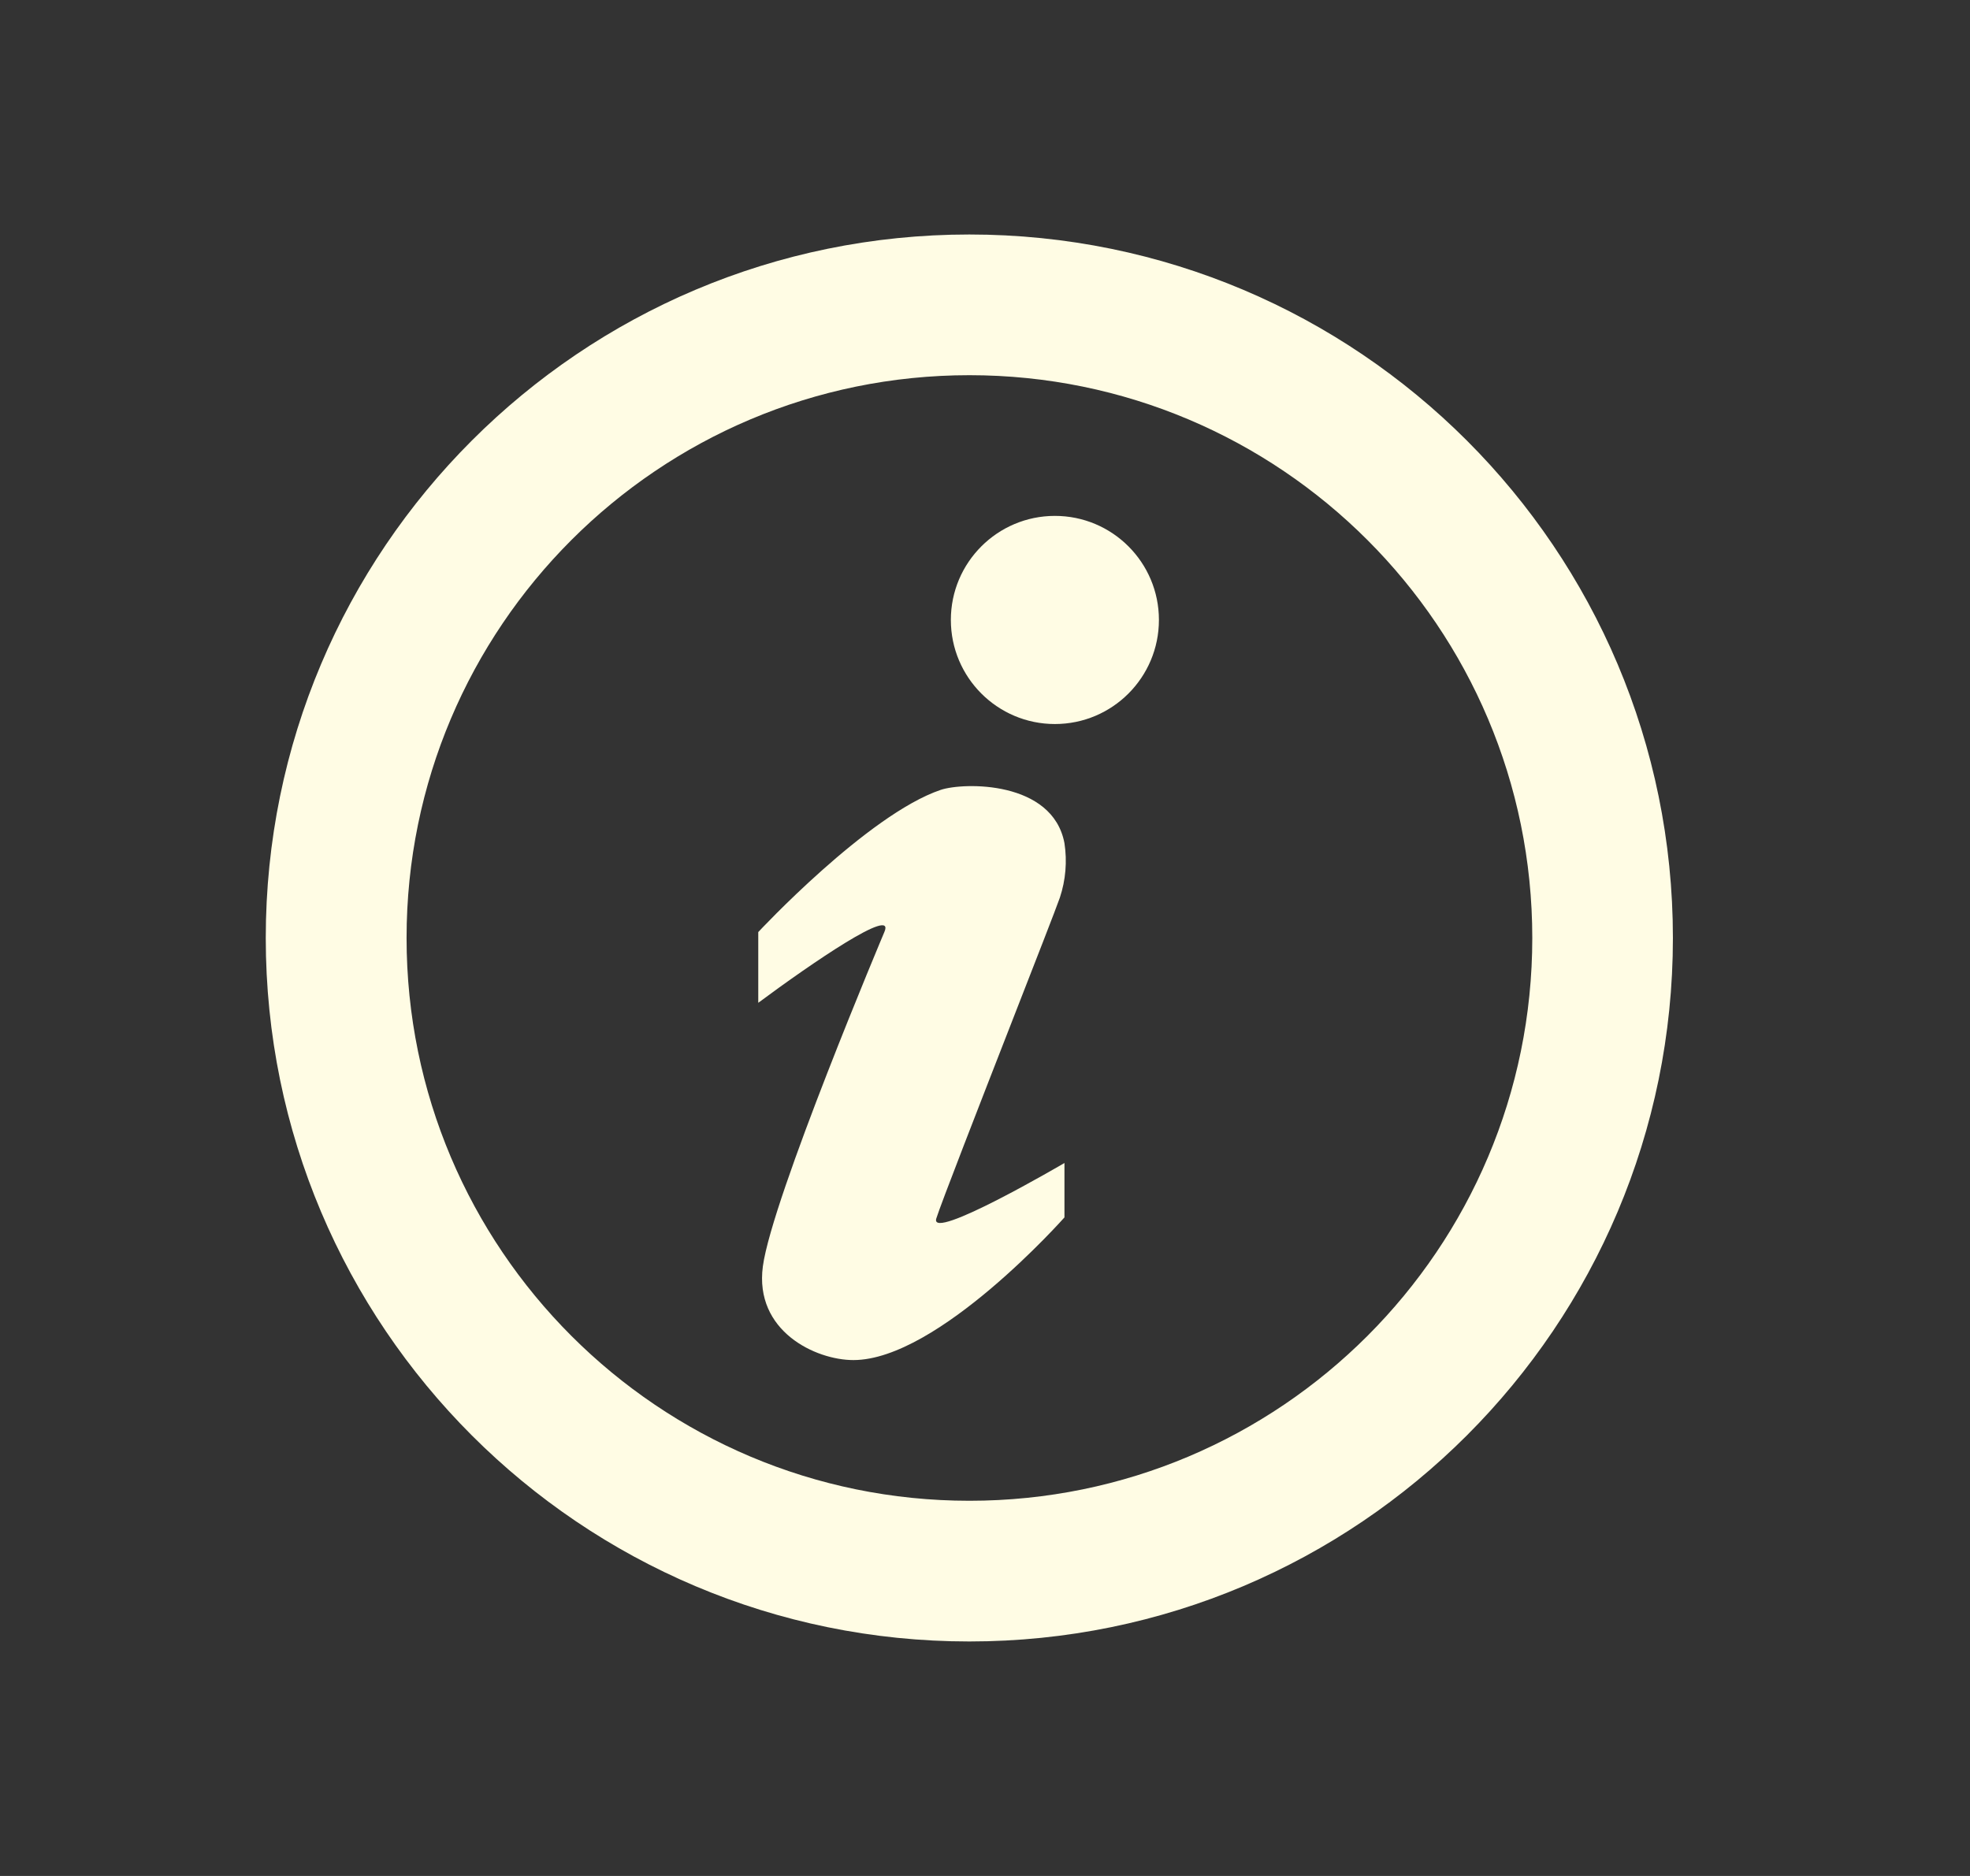 <svg width="21" height="20" viewBox="0 0 21 20" fill="none" xmlns="http://www.w3.org/2000/svg">
<rect x="0" y="0" width="21" height="20" fill="#333333" stroke="none"/>
<path fill-rule="evenodd" clip-rule="evenodd" d="M17.833 10C17.833 14.142 14.476 17.5 10.333 17.5C6.191 17.5 2.833 14.142 2.833 10C2.833 5.858 6.191 2.5 10.333 2.5C14.476 2.5 17.833 5.858 17.833 10ZM16.334 10C16.334 13.313 13.648 16 10.334 16C7.02 16 4.334 13.313 4.334 10C4.334 6.686 7.02 4 10.334 4C13.648 4 16.334 6.686 16.334 10ZM10.136 6.609C10.136 7.222 10.633 7.719 11.245 7.719C11.858 7.719 12.354 7.222 12.354 6.609C12.354 5.997 11.858 5.5 11.245 5.5C10.633 5.5 10.136 5.997 10.136 6.609ZM11.298 9.57C11.36 9.383 11.377 9.184 11.347 8.989C11.22 8.319 10.27 8.34 10.028 8.421C9.25 8.684 8.083 9.937 8.083 9.937V10.691C8.65 10.27 9.552 9.652 9.427 9.937C9.427 9.937 8.229 12.776 8.132 13.501C8.04 14.192 8.695 14.5 9.097 14.5C10 14.5 11.347 12.979 11.347 12.979V12.399C11.347 12.399 9.901 13.247 9.981 12.99C10.028 12.839 10.439 11.784 10.791 10.881L10.791 10.881C11.038 10.248 11.256 9.69 11.298 9.57Z" fill="#FFFCE4"/>
</svg>
